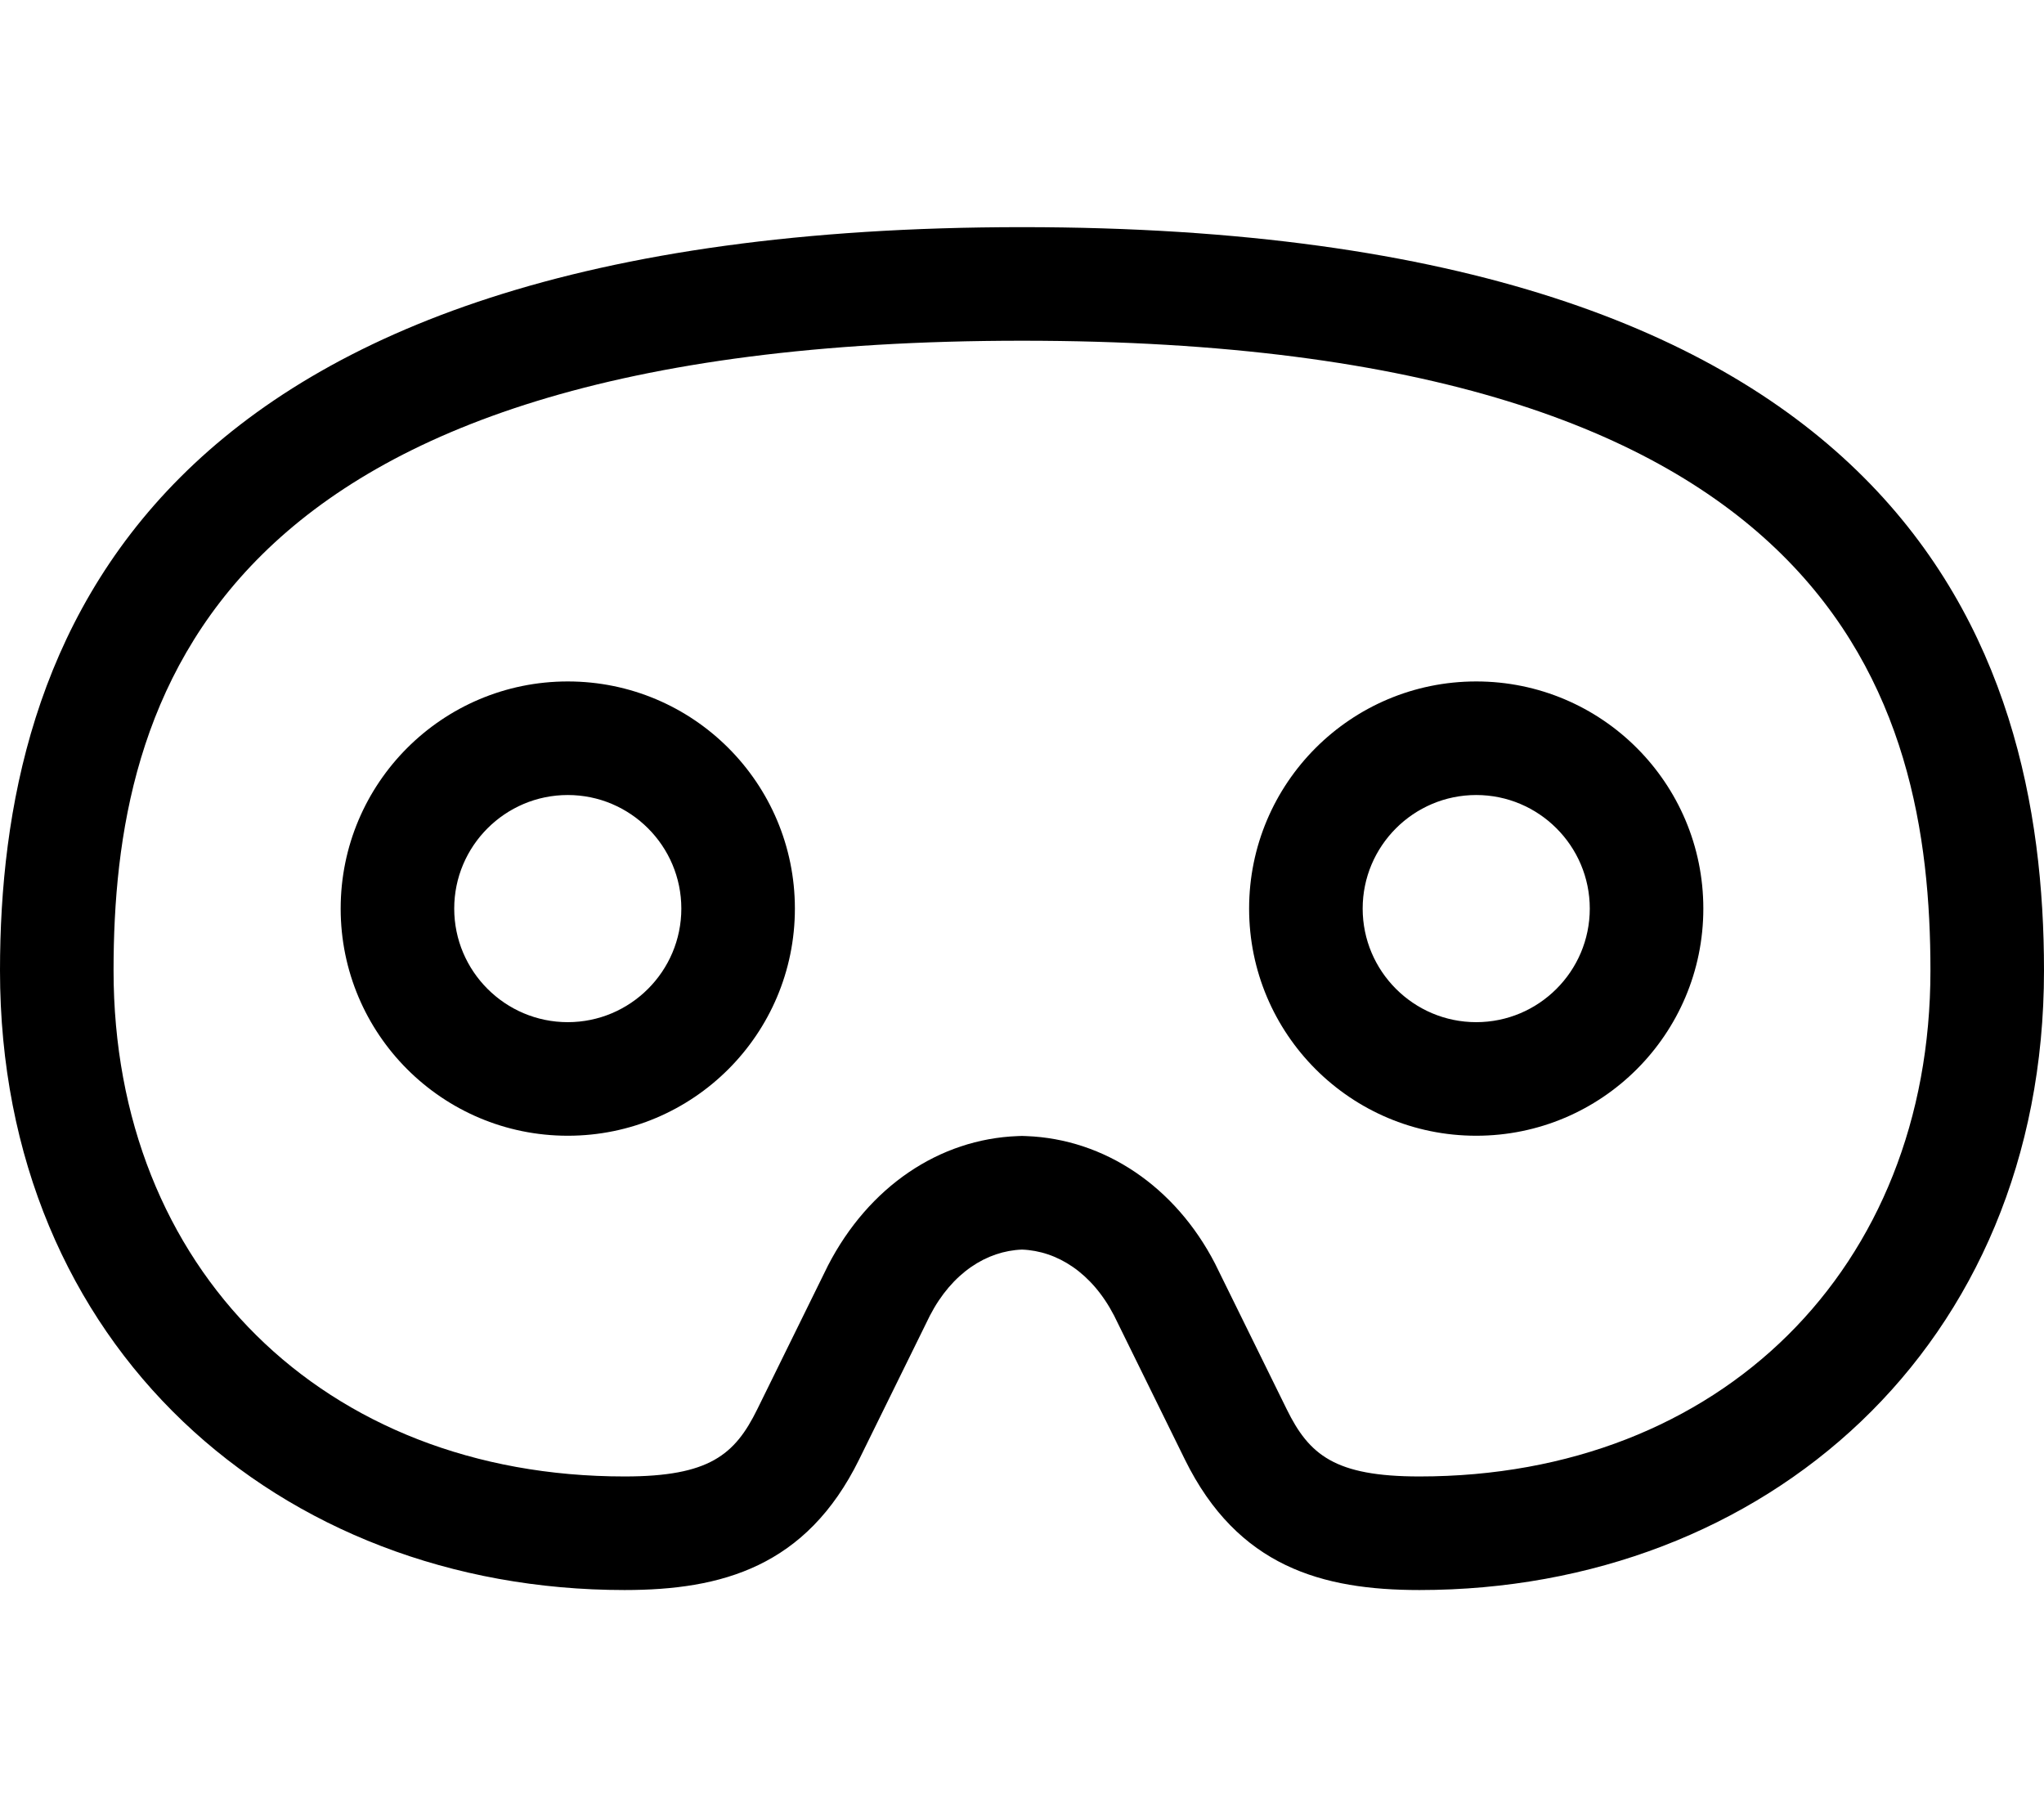 <svg xmlns="http://www.w3.org/2000/svg"
     viewBox="0 0 576 512"><!-- Font Awesome Pro 6.0.0-alpha2 by @fontawesome - https://fontawesome.com License - https://fontawesome.com/license (Commercial License) -->
    <path d="M288 64C39.52 64 0 182.096 0 273.455C0 379.492 78.799 448 176 448C203.328 448 227.207 441.484 242.107 411.205L262.033 370.709C268.299 358.576 278.1 352.447 288 352.076C297.9 352.447 307.701 358.576 313.967 370.709L333.893 411.205C348.795 441.484 372.674 448 400 448C497.201 448 576 379.492 576 273.455C576 182.096 536.48 64 288 64ZM400 416C376.121 416 368.914 409.896 362.605 397.078L342.4 356.025C331.211 334.359 311.322 320.928 289.199 320.098L288 320.055L286.801 320.098C264.678 320.928 244.791 334.359 233.32 356.582L213.396 397.076C207.086 409.898 199.881 416 176 416C91.215 416 32 357.383 32 273.455C32 197.277 58.537 96 288 96S544 197.277 544 273.455C544 357.383 484.785 416 400 416ZM160 192C124.654 192 96 220.654 96 256S124.654 320 160 320C195.348 320 224 291.346 224 256S195.348 192 160 192ZM160 288C142.355 288 128 273.645 128 256S142.355 224 160 224S192 238.355 192 256S177.645 288 160 288ZM416 192C380.654 192 352 220.654 352 256S380.654 320 416 320C451.348 320 480 291.346 480 256S451.348 192 416 192ZM416 288C398.355 288 384 273.645 384 256S398.355 224 416 224S448 238.355 448 256S433.645 288 416 288Z"/>
</svg>